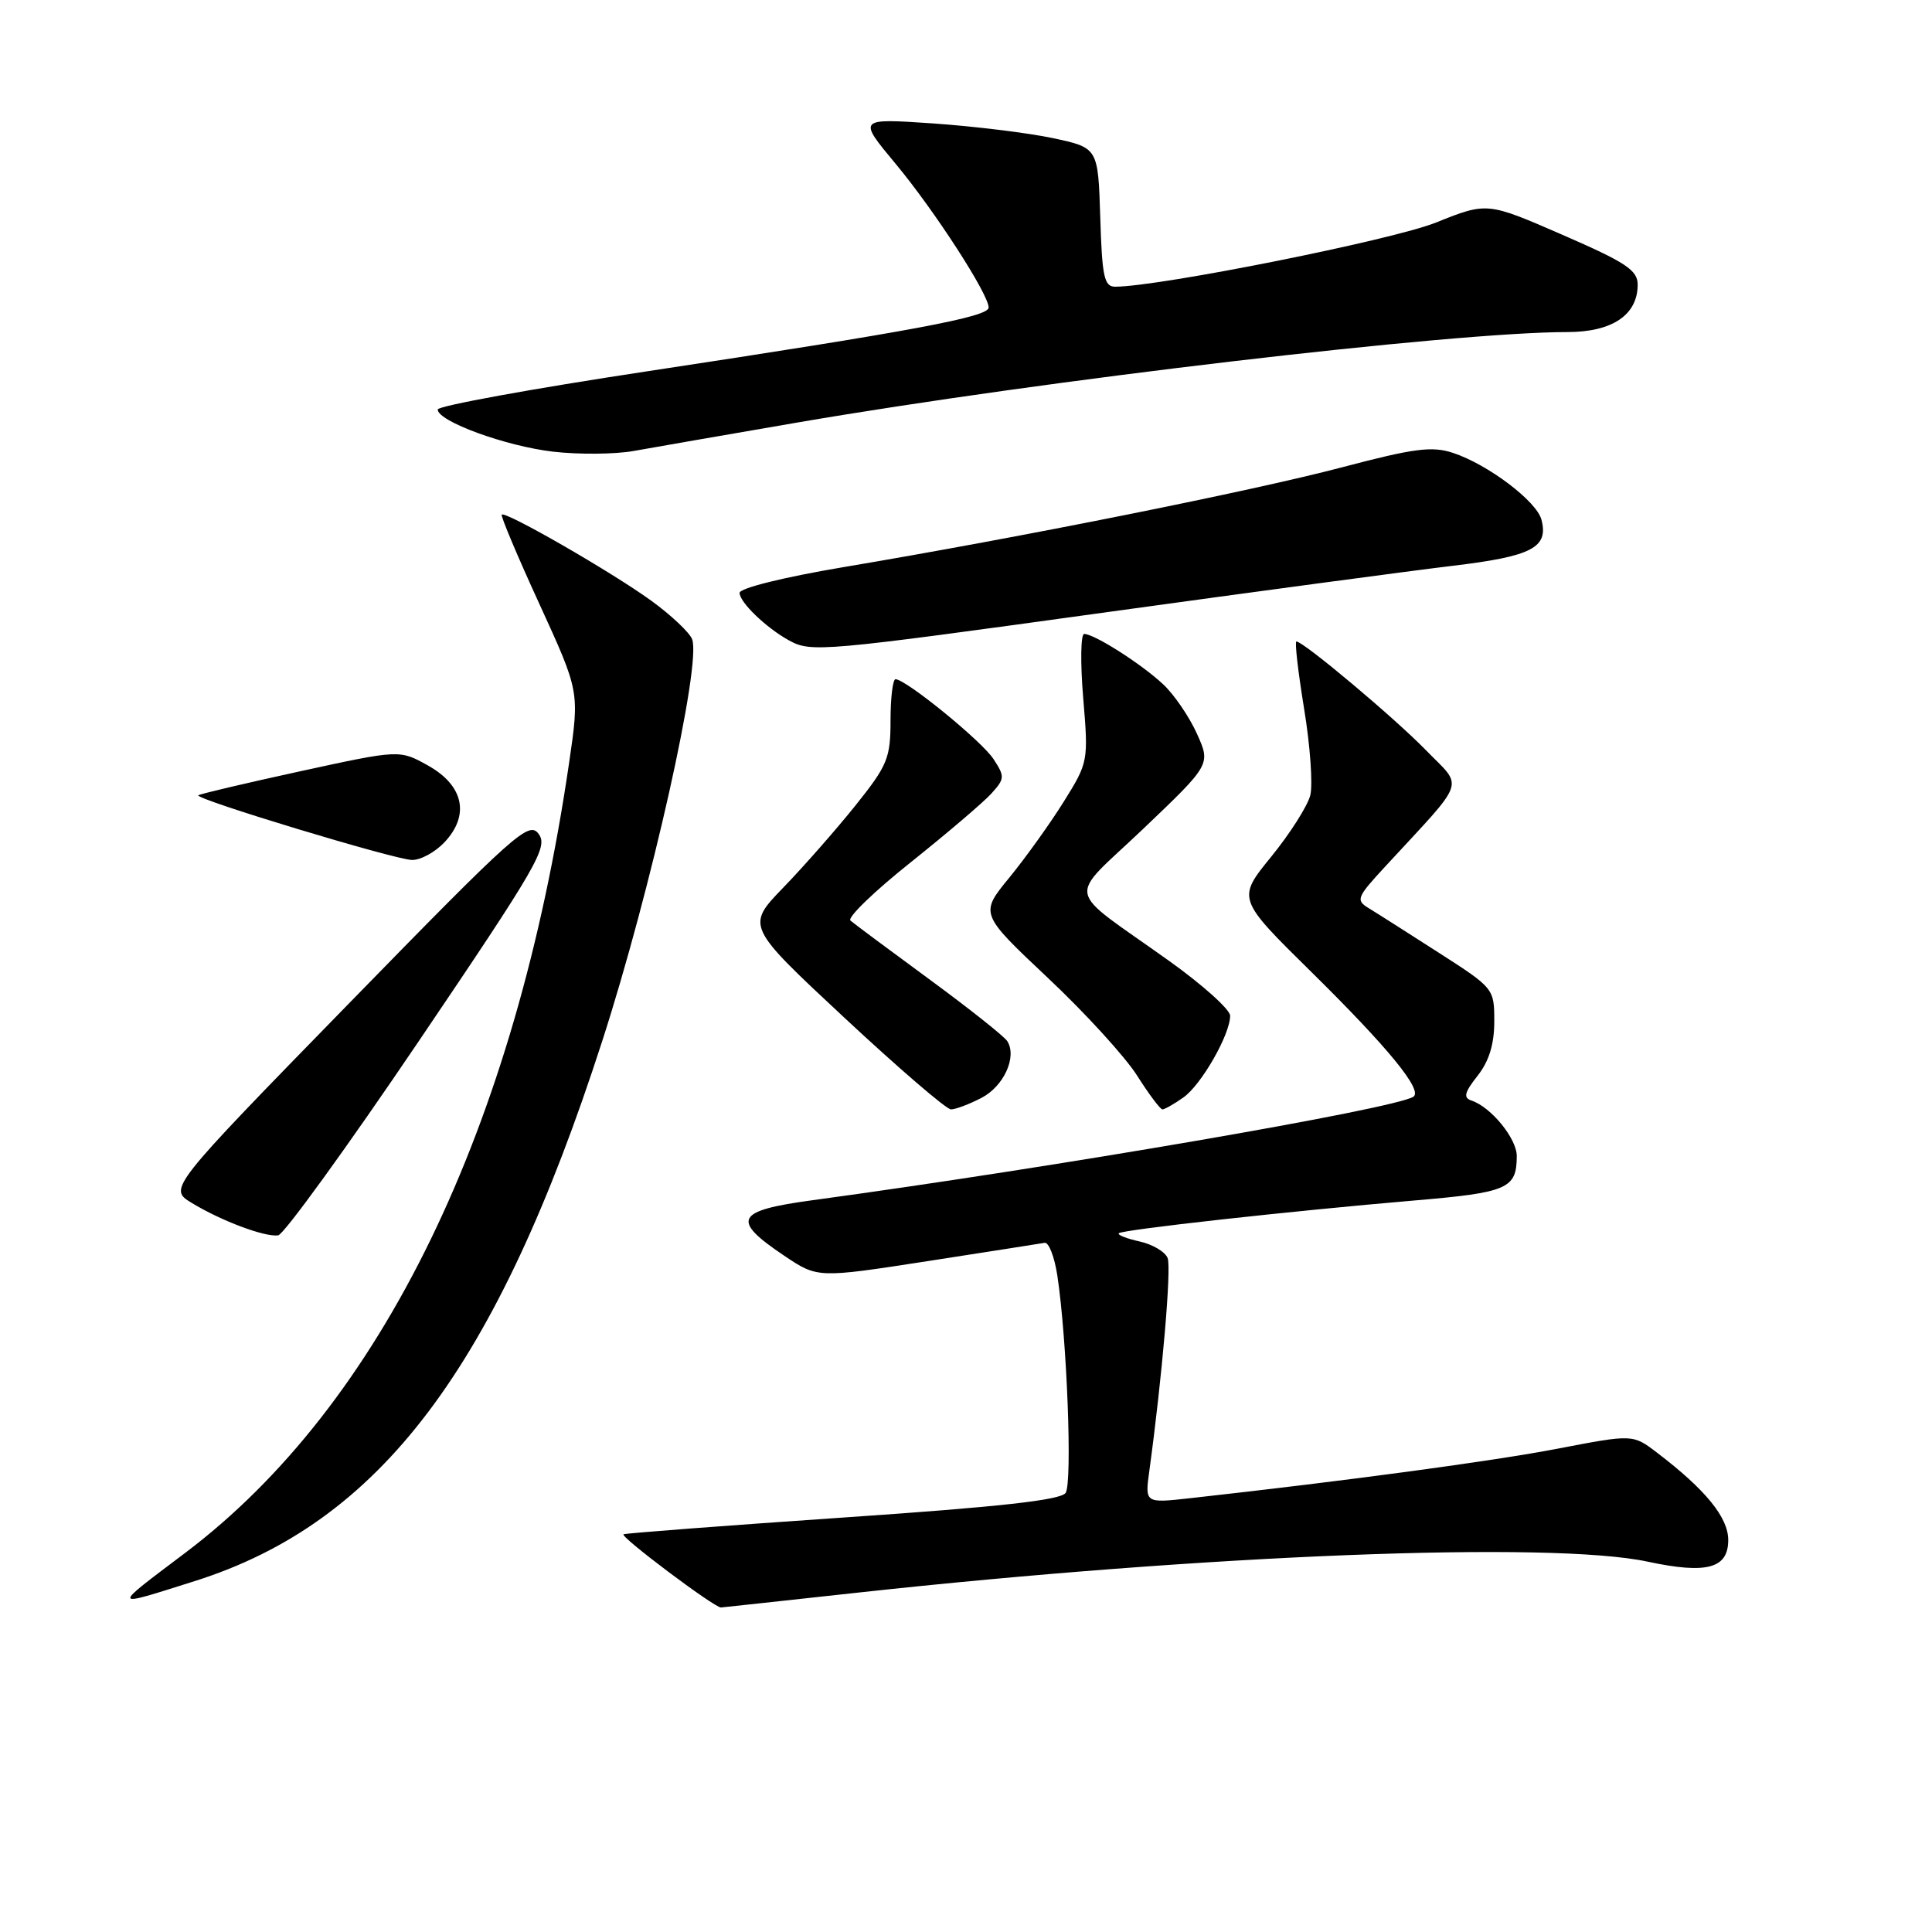 <?xml version="1.0" encoding="UTF-8" standalone="no"?>
<!DOCTYPE svg PUBLIC "-//W3C//DTD SVG 1.1//EN" "http://www.w3.org/Graphics/SVG/1.1/DTD/svg11.dtd" >
<svg xmlns="http://www.w3.org/2000/svg" xmlns:xlink="http://www.w3.org/1999/xlink" version="1.1" viewBox="0 0 256 256">
 <g >
 <path fill="currentColor"
d=" M 113.59 211.04 C 159.77 205.99 205.57 204.19 218.33 206.93 C 226.15 208.60 229.00 207.84 229.00 204.06 C 229.00 201.07 226.00 197.39 219.57 192.49 C 216.36 190.04 216.36 190.04 206.43 191.95 C 197.87 193.60 178.49 196.21 157.60 198.53 C 151.70 199.18 151.70 199.18 152.30 194.84 C 154.00 182.39 155.23 168.05 154.72 166.71 C 154.40 165.87 152.72 164.88 151.00 164.50 C 149.27 164.12 148.04 163.63 148.25 163.41 C 148.73 162.94 170.97 160.47 187.42 159.07 C 199.79 158.02 200.96 157.51 200.98 153.20 C 201.00 150.89 197.58 146.69 194.98 145.83 C 193.87 145.46 194.04 144.76 195.79 142.54 C 197.31 140.61 198.00 138.36 198.00 135.34 C 198.00 130.99 197.95 130.93 190.63 126.23 C 186.58 123.63 182.42 120.98 181.38 120.35 C 179.62 119.28 179.76 118.92 183.52 114.85 C 194.50 102.95 193.94 104.54 188.95 99.41 C 184.74 95.09 172.72 85.00 171.78 85.00 C 171.54 85.00 172.00 89.01 172.80 93.91 C 173.61 98.81 173.97 103.97 173.62 105.38 C 173.26 106.80 170.93 110.46 168.44 113.52 C 163.91 119.09 163.91 119.09 173.76 128.79 C 183.96 138.84 188.60 144.51 187.27 145.33 C 184.62 146.96 139.88 154.66 107.70 159.03 C 97.43 160.42 96.81 161.62 103.93 166.40 C 108.34 169.36 108.34 169.36 122.89 167.11 C 130.88 165.87 137.87 164.78 138.42 164.68 C 138.97 164.58 139.72 166.53 140.10 169.00 C 141.38 177.44 142.11 196.49 141.20 197.82 C 140.55 198.77 132.46 199.67 111.90 201.07 C 96.28 202.14 83.11 203.14 82.63 203.30 C 81.99 203.51 94.62 213.00 95.53 213.00 C 95.61 213.00 103.74 212.12 113.59 211.04 Z  M 25.78 209.51 C 50.35 201.75 65.78 181.32 79.78 138.00 C 86.27 117.93 92.97 87.98 91.71 84.70 C 91.37 83.81 88.94 81.52 86.30 79.60 C 81.09 75.82 66.97 67.69 66.48 68.19 C 66.32 68.36 68.57 73.71 71.49 80.07 C 76.79 91.64 76.79 91.64 75.41 101.07 C 68.33 149.52 50.55 186.13 24.56 205.75 C 14.67 213.21 14.61 213.04 25.78 209.51 Z  M 55.49 137.96 C 71.23 114.69 72.65 112.24 71.38 110.51 C 70.09 108.74 68.37 110.27 46.15 133.05 C 22.30 157.50 22.30 157.50 25.40 159.39 C 29.31 161.77 35.09 163.94 36.86 163.69 C 37.60 163.59 45.99 152.01 55.49 137.96 Z  M 130.04 145.48 C 133.00 143.95 134.78 140.07 133.48 137.97 C 133.09 137.34 128.44 133.65 123.14 129.76 C 117.84 125.87 113.13 122.37 112.69 121.98 C 112.24 121.59 115.84 118.11 120.69 114.25 C 125.53 110.38 130.35 106.28 131.38 105.13 C 133.14 103.18 133.16 102.89 131.63 100.56 C 130.06 98.17 120.03 90.00 118.66 90.00 C 118.30 90.00 118.00 92.46 118.00 95.46 C 118.00 100.46 117.60 101.42 113.37 106.71 C 110.82 109.89 106.51 114.80 103.80 117.60 C 98.86 122.71 98.86 122.71 111.88 134.85 C 119.05 141.53 125.40 147.00 126.01 147.00 C 126.61 147.00 128.42 146.32 130.04 145.48 Z  M 156.79 145.43 C 159.17 143.77 163.00 137.08 163.00 134.59 C 163.00 133.77 159.35 130.49 154.88 127.30 C 140.86 117.28 141.29 119.54 151.53 109.78 C 160.43 101.29 160.43 101.29 158.60 97.22 C 157.59 94.98 155.58 92.03 154.13 90.68 C 151.28 88.00 145.02 84.01 143.66 84.00 C 143.20 84.00 143.14 87.82 143.53 92.48 C 144.23 100.87 144.20 101.02 140.95 106.23 C 139.14 109.13 135.90 113.65 133.74 116.29 C 129.82 121.07 129.82 121.07 138.83 129.56 C 143.79 134.22 149.11 140.05 150.67 142.52 C 152.23 144.98 153.74 147.00 154.03 147.00 C 154.32 147.00 155.56 146.30 156.79 145.43 Z  M 58.90 111.60 C 62.28 108.01 61.44 104.08 56.72 101.44 C 52.95 99.33 52.95 99.33 39.77 102.20 C 32.53 103.78 26.46 105.21 26.28 105.38 C 25.79 105.88 52.26 113.89 54.58 113.95 C 55.72 113.98 57.66 112.92 58.90 111.60 Z  M 147.00 81.07 C 166.53 78.37 187.00 75.63 192.50 74.97 C 202.98 73.72 205.22 72.56 204.25 68.86 C 203.61 66.41 197.16 61.54 192.53 60.01 C 189.75 59.09 187.39 59.40 177.86 61.91 C 165.98 65.05 135.21 71.21 111.75 75.15 C 103.86 76.48 98.00 77.93 98.00 78.56 C 98.00 79.80 101.50 83.17 104.50 84.83 C 107.48 86.48 108.60 86.38 147.00 81.07 Z  M 105.58 56.00 C 138.43 50.36 192.52 44.00 207.69 44.00 C 213.63 44.00 217.00 41.73 217.00 37.72 C 217.00 35.80 215.46 34.78 207.02 31.11 C 197.05 26.77 197.05 26.77 190.27 29.49 C 184.52 31.80 153.78 37.95 147.79 37.99 C 146.31 38.00 146.03 36.71 145.79 28.79 C 145.50 19.58 145.50 19.58 139.50 18.30 C 136.20 17.60 129.04 16.73 123.58 16.35 C 113.66 15.68 113.66 15.68 118.68 21.71 C 123.82 27.89 131.00 38.98 131.00 40.75 C 131.00 41.99 121.04 43.85 85.75 49.20 C 70.49 51.51 58.00 53.79 58.00 54.26 C 58.00 55.83 67.01 59.12 73.29 59.85 C 76.71 60.24 81.53 60.20 84.00 59.75 C 86.47 59.30 96.19 57.62 105.58 56.00 Z "/>
</g>
</svg>